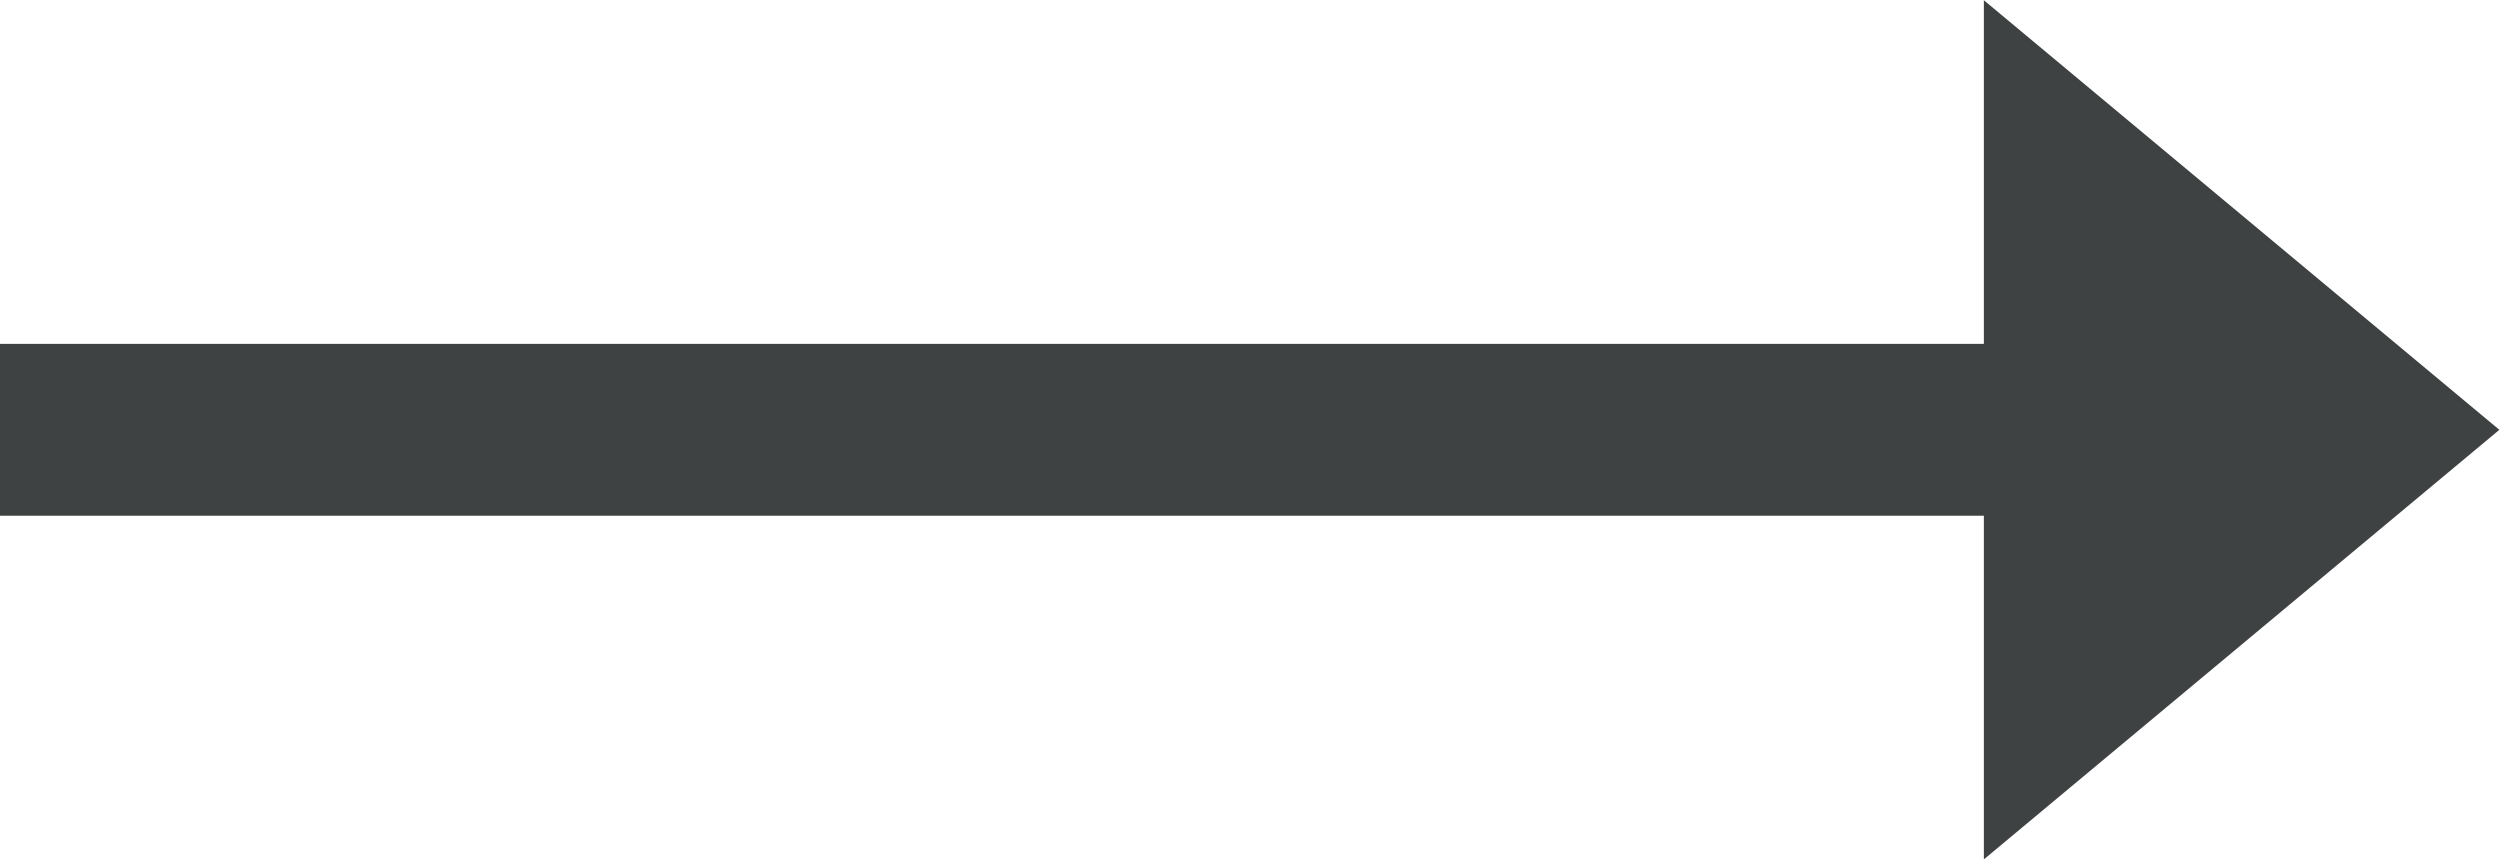 <?xml version="1.0" encoding="UTF-8" standalone="no"?>
<svg
   xmlns:dc="http://purl.org/dc/elements/1.1/"
   xmlns:cc="http://creativecommons.org/ns#"
   xmlns:rdf="http://www.w3.org/1999/02/22-rdf-syntax-ns#"
   xmlns:svg="http://www.w3.org/2000/svg"
   xmlns="http://www.w3.org/2000/svg"
   viewBox="0 0 42.667 14.667"
   height="14.667"
   width="42.667"
   xml:space="preserve"
   id="svg2"
   version="1.1"><defs
     id="defs6" /><g
     transform="matrix(1.333,0,0,-1.333,0,14.667)"
     id="g10"><g
       transform="translate(25.4,11)"
       id="g12"><path
         id="path14"
         style="fill:#3f4242;fill-opacity:1;fill-rule:nonzero;stroke:none"
         d="M 0,0 V -4.4 H -25.4 V -6.6 L 0,-6.6 V -11 l 6.6,5.5 z" /></g></g></svg>